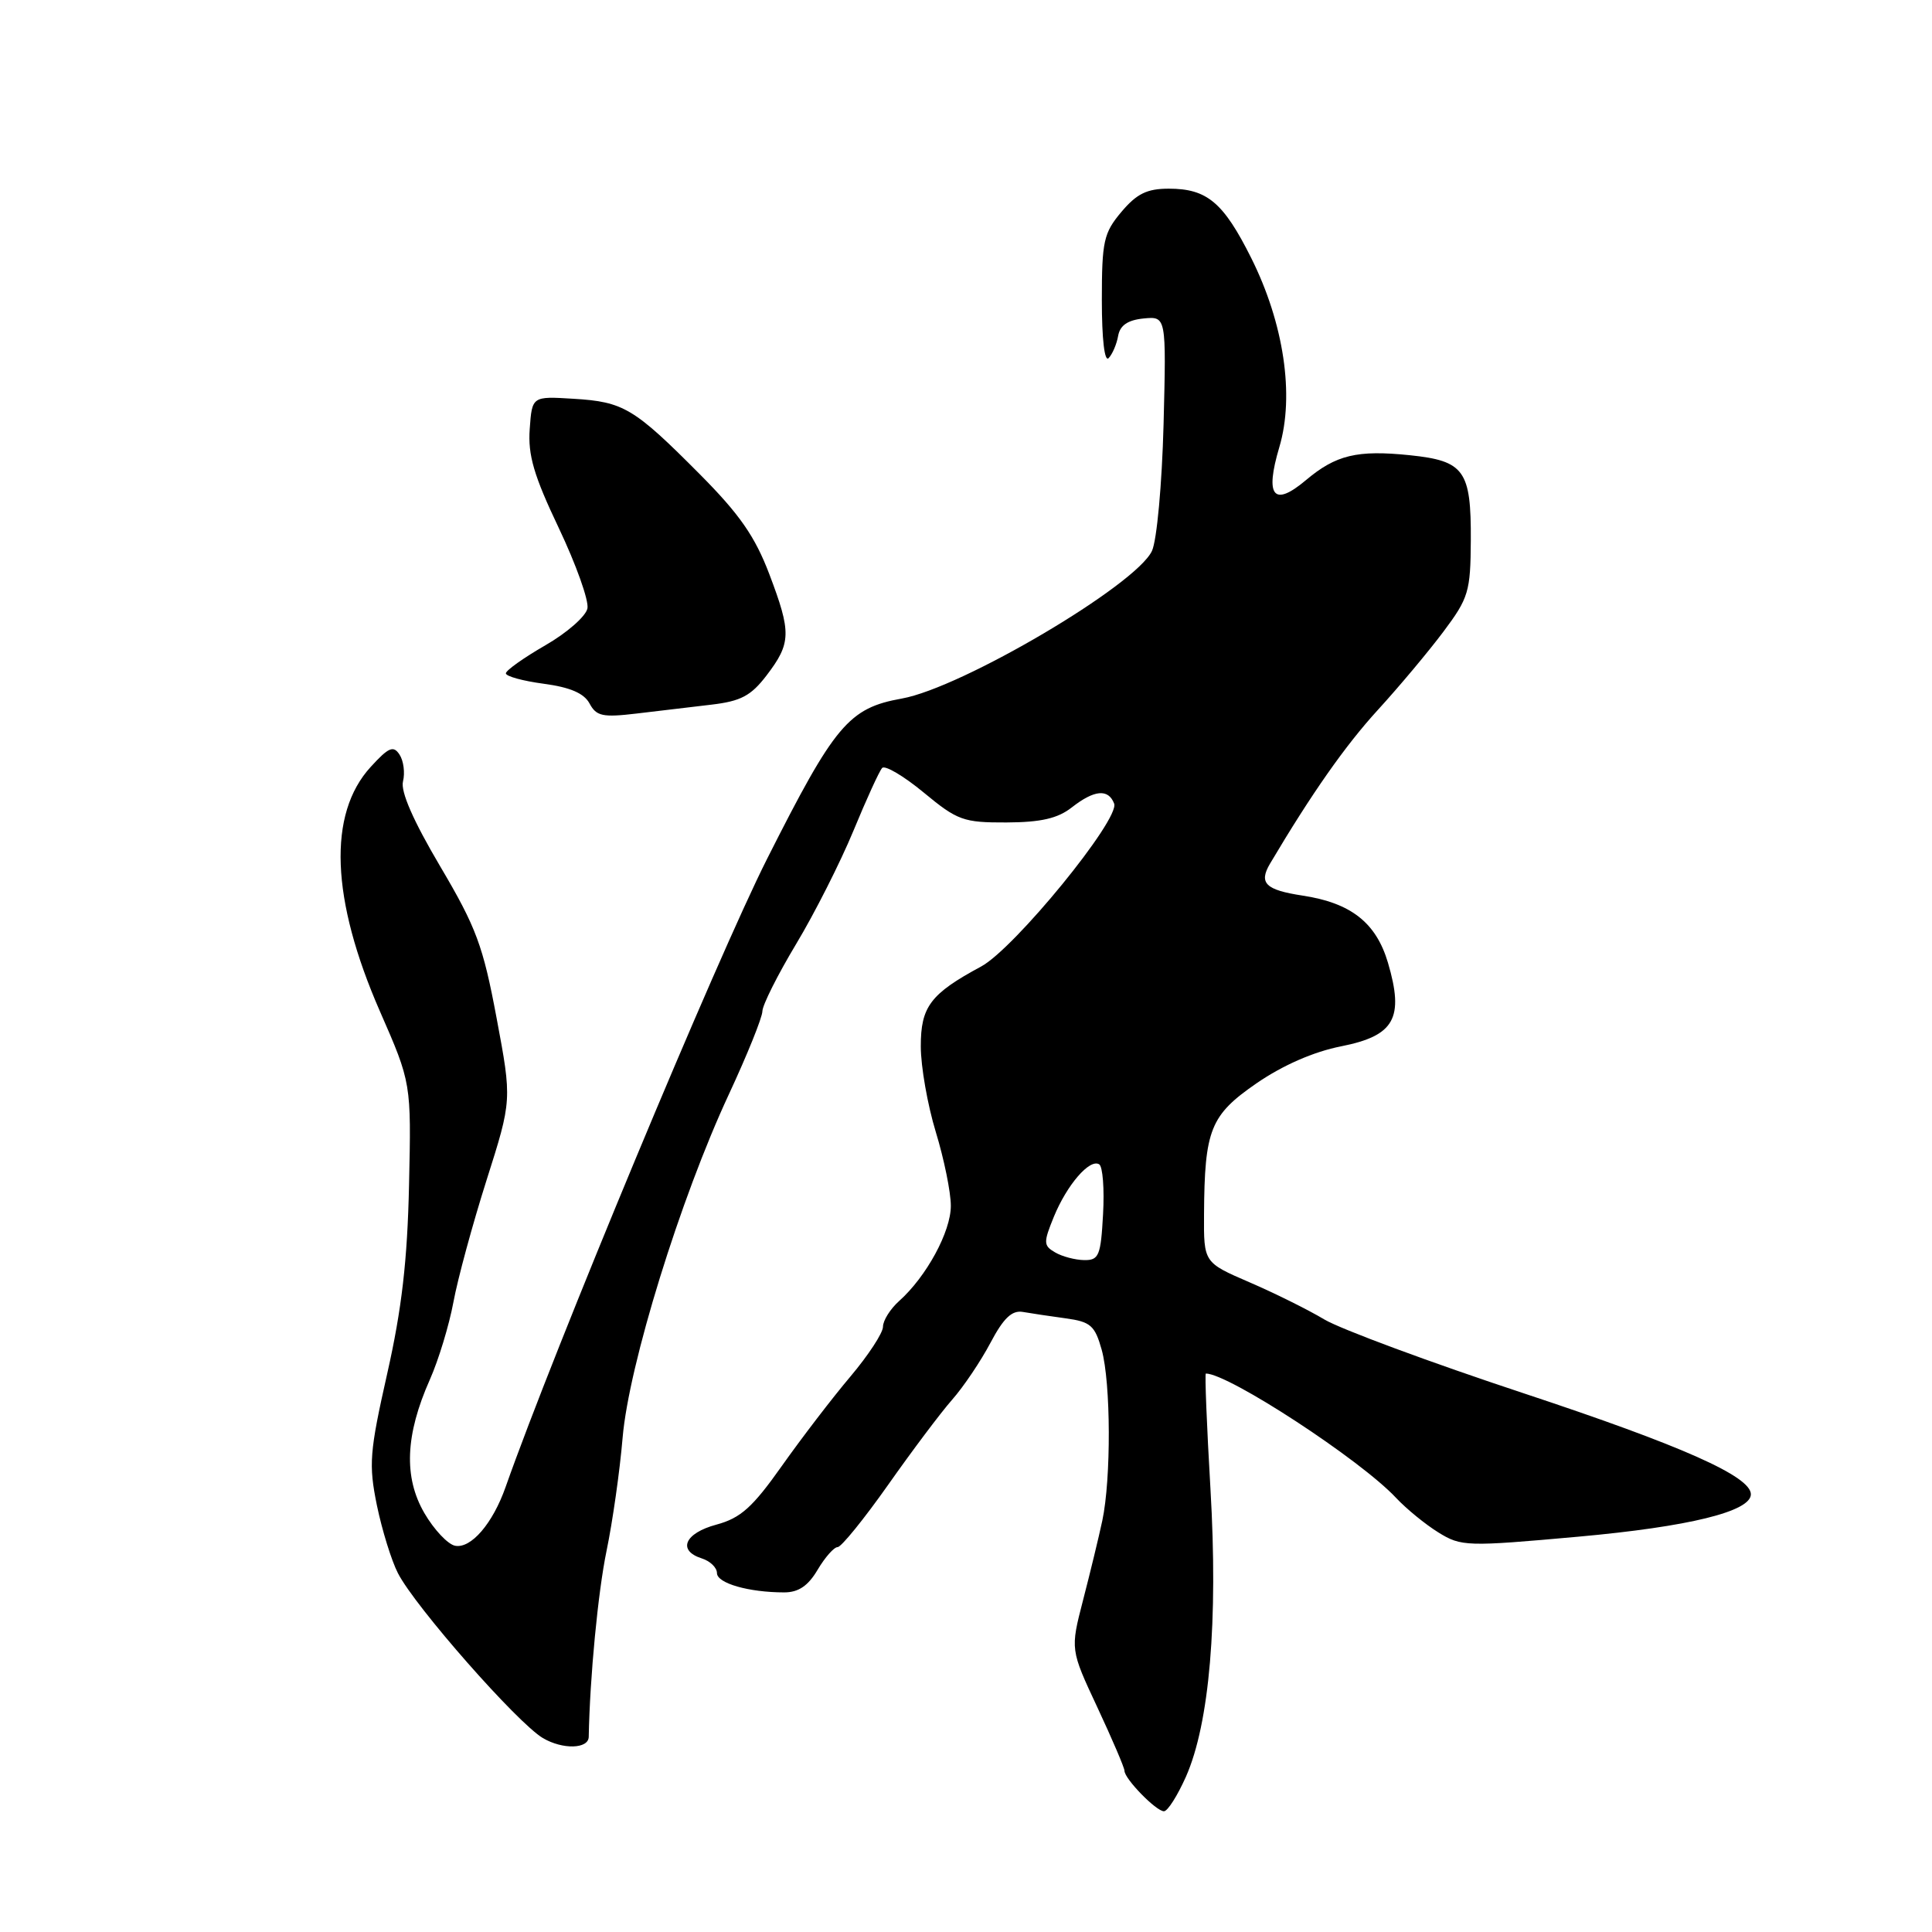 <?xml version="1.0" encoding="UTF-8" standalone="no"?>
<!DOCTYPE svg PUBLIC "-//W3C//DTD SVG 1.1//EN" "http://www.w3.org/Graphics/SVG/1.1/DTD/svg11.dtd" >
<svg xmlns="http://www.w3.org/2000/svg" xmlns:xlink="http://www.w3.org/1999/xlink" version="1.1" viewBox="0 0 256 256">
 <g >
 <path fill="currentColor"
d=" M 157.14 235.43 C 160.27 228.35 161.42 214.80 160.39 197.25 C 159.90 188.86 159.63 182.00 159.78 182.00 C 162.80 182.01 180.29 193.44 184.98 198.47 C 186.35 199.93 188.88 202.00 190.60 203.06 C 193.62 204.93 194.34 204.95 209.12 203.62 C 223.78 202.30 232.00 200.28 232.00 198.00 C 232.00 195.63 222.91 191.58 201.96 184.64 C 189.56 180.54 177.65 176.12 175.49 174.84 C 173.34 173.55 168.86 171.33 165.54 169.90 C 159.50 167.29 159.50 167.29 159.54 160.90 C 159.61 149.67 160.37 147.77 166.50 143.54 C 169.98 141.15 174.06 139.36 177.72 138.64 C 184.78 137.24 186.08 134.92 183.91 127.56 C 182.34 122.26 179.01 119.64 172.59 118.67 C 167.68 117.92 166.76 117.02 168.29 114.43 C 173.79 105.16 178.26 98.78 182.58 94.06 C 185.38 91.00 189.28 86.34 191.26 83.70 C 194.60 79.24 194.85 78.40 194.89 71.60 C 194.94 62.33 194.03 61.07 186.82 60.32 C 179.82 59.60 177.02 60.27 173.02 63.64 C 168.75 67.23 167.58 65.77 169.52 59.24 C 171.55 52.41 170.12 42.84 165.79 34.18 C 162.11 26.82 159.94 25.00 154.87 25.00 C 151.98 25.00 150.62 25.67 148.59 28.08 C 146.24 30.87 146.00 31.96 146.00 39.78 C 146.00 44.94 146.36 48.02 146.90 47.45 C 147.40 46.93 147.97 45.60 148.16 44.50 C 148.41 43.11 149.43 42.41 151.53 42.20 C 154.54 41.91 154.54 41.91 154.18 56.20 C 153.97 64.15 153.29 71.61 152.64 73.00 C 150.54 77.52 127.48 91.13 119.50 92.56 C 112.46 93.82 110.62 96.01 101.65 113.79 C 94.94 127.08 73.42 178.80 66.99 197.05 C 65.29 201.88 62.41 205.23 60.30 204.82 C 59.34 204.63 57.51 202.69 56.23 200.49 C 53.47 195.74 53.70 190.13 56.96 182.80 C 58.11 180.21 59.51 175.60 60.08 172.54 C 60.64 169.49 62.62 162.21 64.47 156.38 C 67.84 145.77 67.84 145.77 65.80 134.89 C 64.01 125.32 63.11 122.89 58.33 114.80 C 54.76 108.76 53.06 104.88 53.40 103.54 C 53.68 102.41 53.48 100.81 52.94 99.99 C 52.13 98.75 51.50 99.01 49.12 101.62 C 43.41 107.85 43.84 119.14 50.34 134.00 C 54.50 143.50 54.50 143.50 54.20 157.00 C 53.98 167.04 53.24 173.45 51.31 182.00 C 48.96 192.43 48.84 194.05 49.94 199.46 C 50.62 202.74 51.87 206.79 52.73 208.46 C 55.01 212.90 68.55 228.30 71.93 230.30 C 74.55 231.85 77.98 231.76 78.01 230.14 C 78.16 222.20 79.24 210.96 80.37 205.50 C 81.17 201.65 82.13 194.90 82.50 190.50 C 83.32 180.87 90.14 158.83 96.58 145.00 C 99.01 139.78 101.01 134.82 101.02 134.00 C 101.03 133.18 103.04 129.17 105.49 125.09 C 107.94 121.02 111.35 114.27 113.08 110.09 C 114.80 105.92 116.51 102.17 116.89 101.76 C 117.26 101.36 119.74 102.82 122.39 105.01 C 126.87 108.72 127.66 109.00 133.36 108.98 C 137.91 108.96 140.15 108.45 142.00 107.00 C 145.00 104.65 146.86 104.48 147.63 106.48 C 148.42 108.54 134.41 125.70 130.00 128.07 C 123.28 131.69 122.00 133.39 122.01 138.66 C 122.01 141.32 122.91 146.43 124.00 150.00 C 125.09 153.57 125.99 157.97 125.99 159.77 C 126.00 163.19 122.76 169.16 119.13 172.40 C 117.96 173.45 117.00 174.98 117.00 175.80 C 117.00 176.62 115.06 179.58 112.69 182.39 C 110.31 185.20 106.23 190.53 103.61 194.23 C 99.71 199.75 98.14 201.15 94.93 202.02 C 90.71 203.15 89.72 205.46 93.00 206.50 C 94.10 206.85 95.00 207.72 95.00 208.44 C 95.00 209.79 99.22 211.00 103.91 211.00 C 105.80 211.00 107.08 210.14 108.34 208.00 C 109.32 206.35 110.51 205.00 110.99 205.00 C 111.47 205.00 114.47 201.30 117.66 196.78 C 120.84 192.26 124.67 187.16 126.17 185.46 C 127.67 183.76 129.95 180.37 131.24 177.93 C 132.98 174.64 134.09 173.59 135.54 173.84 C 136.62 174.03 139.18 174.41 141.23 174.69 C 144.51 175.14 145.08 175.64 145.98 178.85 C 147.20 183.24 147.24 195.96 146.06 201.50 C 145.59 203.70 144.44 208.44 143.51 212.03 C 141.82 218.57 141.82 218.57 145.41 226.24 C 147.38 230.46 149.00 234.24 149.00 234.64 C 149.00 235.70 153.19 240.00 154.23 240.00 C 154.72 240.00 156.02 237.94 157.14 235.43 Z  M 94.27 93.37 C 98.17 92.91 99.51 92.20 101.58 89.49 C 104.84 85.21 104.88 83.83 101.94 76.08 C 100.04 71.08 97.99 68.13 92.72 62.83 C 84.01 54.07 82.63 53.24 76.00 52.84 C 70.50 52.50 70.50 52.50 70.19 56.85 C 69.94 60.30 70.74 63.03 74.04 69.96 C 76.33 74.78 78.04 79.57 77.84 80.61 C 77.64 81.65 75.14 83.85 72.27 85.50 C 69.41 87.15 67.05 88.82 67.03 89.22 C 67.02 89.61 69.27 90.23 72.04 90.60 C 75.55 91.07 77.39 91.86 78.12 93.22 C 79.02 94.90 79.86 95.08 84.33 94.55 C 87.17 94.21 91.65 93.68 94.27 93.37 Z  M 139.81 165.95 C 138.26 165.05 138.24 164.66 139.64 161.23 C 141.38 156.99 144.39 153.50 145.65 154.28 C 146.12 154.57 146.35 157.55 146.16 160.90 C 145.86 166.39 145.61 167.00 143.66 166.97 C 142.47 166.95 140.74 166.50 139.81 165.95 Z "/>
</g>
</svg>